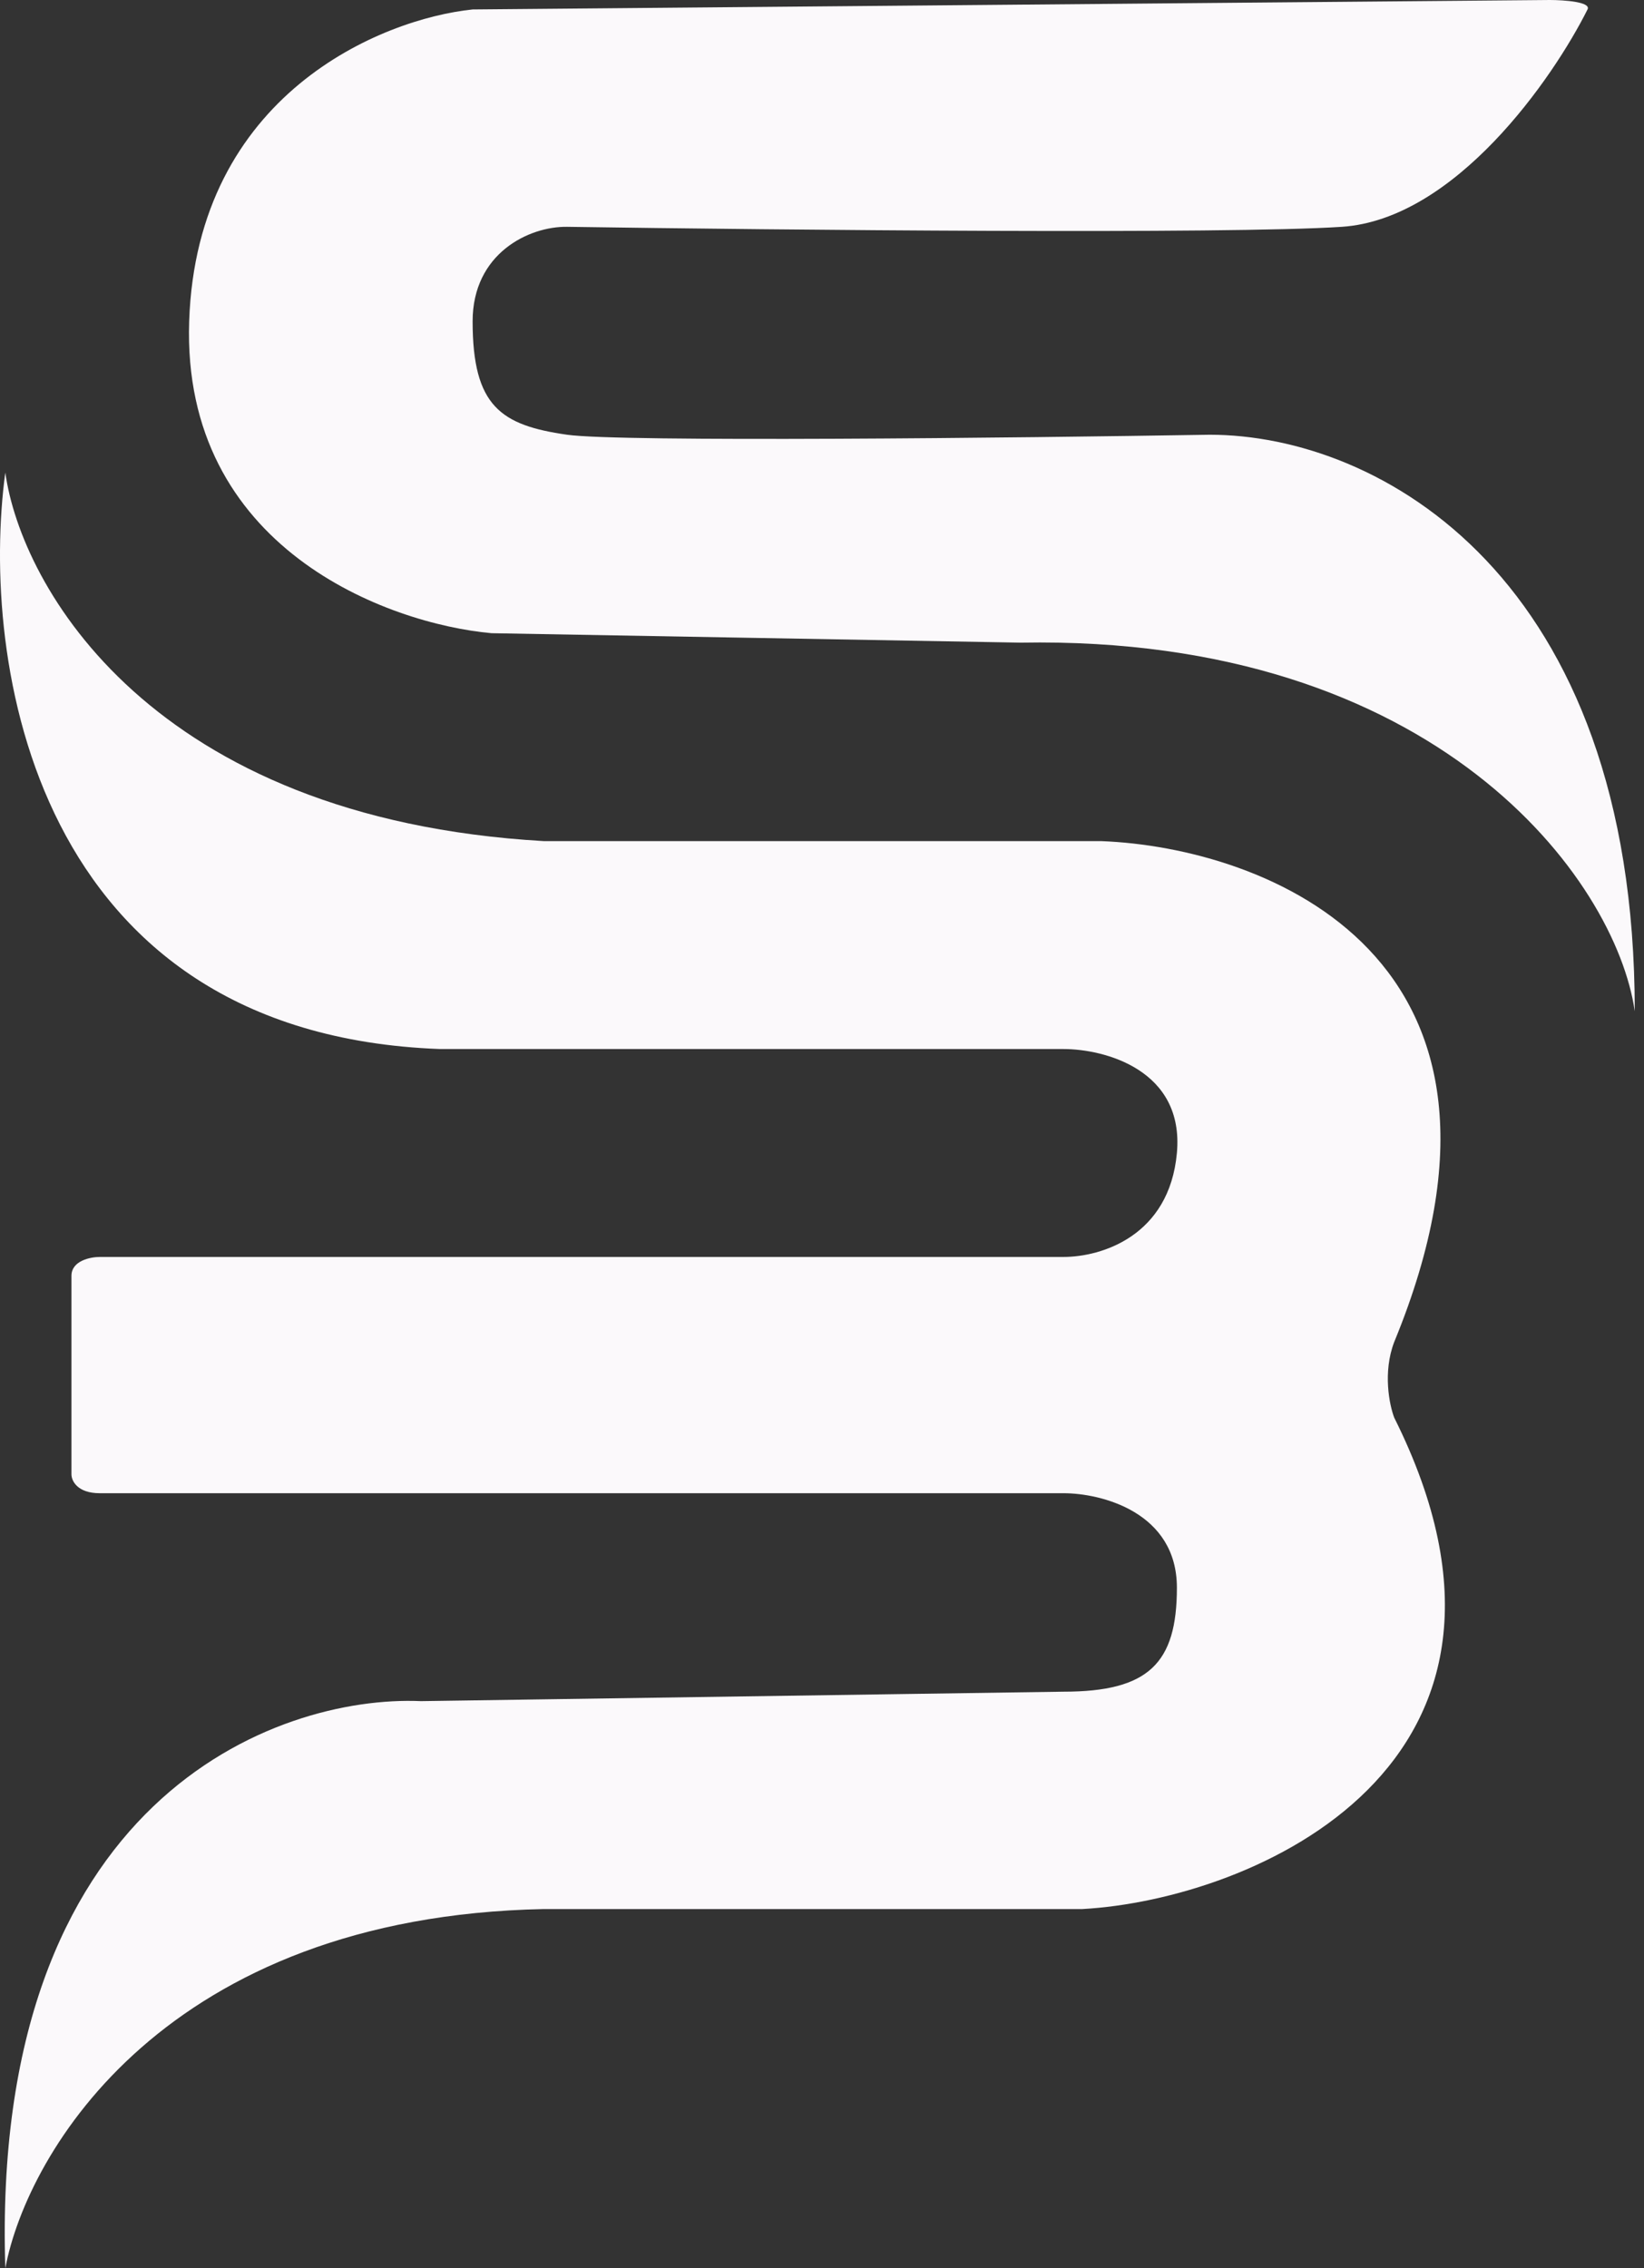 <svg width="87" height="120" viewBox="0 0 87 120" fill="none" xmlns="http://www.w3.org/2000/svg">
<rect x="0" y="0" width="87" height="120" fill="#333333" stroke="none"/>
<path d="M28.781 44.5C7.981 43.3 1.115 31 0.281 25C-1.052 34.833 1.681 54.7 23.281 55.5H54.281H56.281C58.448 55.5 62.681 56.6 62.281 61C61.881 65.4 58.281 66.5 56.281 66.5H5.281C4.781 66.5 3.781 66.7 3.781 67.5V78C3.781 78.333 4.081 79 5.281 79H56.281C58.281 79 62.281 80 62.281 84C62.281 88 60.781 89.5 56.281 89.5L22.281 90C14.615 89.667 -0.519 95.2 0.281 120C1.448 113.833 8.781 101.4 28.781 101H57.281C66.281 100.5 82.981 93.4 73.781 75C73.526 74.333 73.169 72.6 73.781 71C82.181 50.6 66.948 44.833 58.281 44.5H28.781Z" fill="#FBF9FB"/>
<path d="M71.011 12C77.011 11.6 82.177 4.167 84.011 0.5C84.218 0.1 82.764 0 82.011 0L25.011 0.5C20.177 1 10.411 5 10.011 17C9.611 29 20.511 33 26.011 33.5L54.011 34C76.011 33.6 85.5 46.5 86.511 53.5C86.511 30.5 73 23 64.011 23C53.844 23.167 32.811 23.4 30.011 23C26.511 22.5 25.011 21.5 25.011 17C25.011 13.4 28 11.97 30.011 12C41.177 12.167 65.011 12.4 71.011 12Z" fill="#FBF9FB"/>
</svg>
